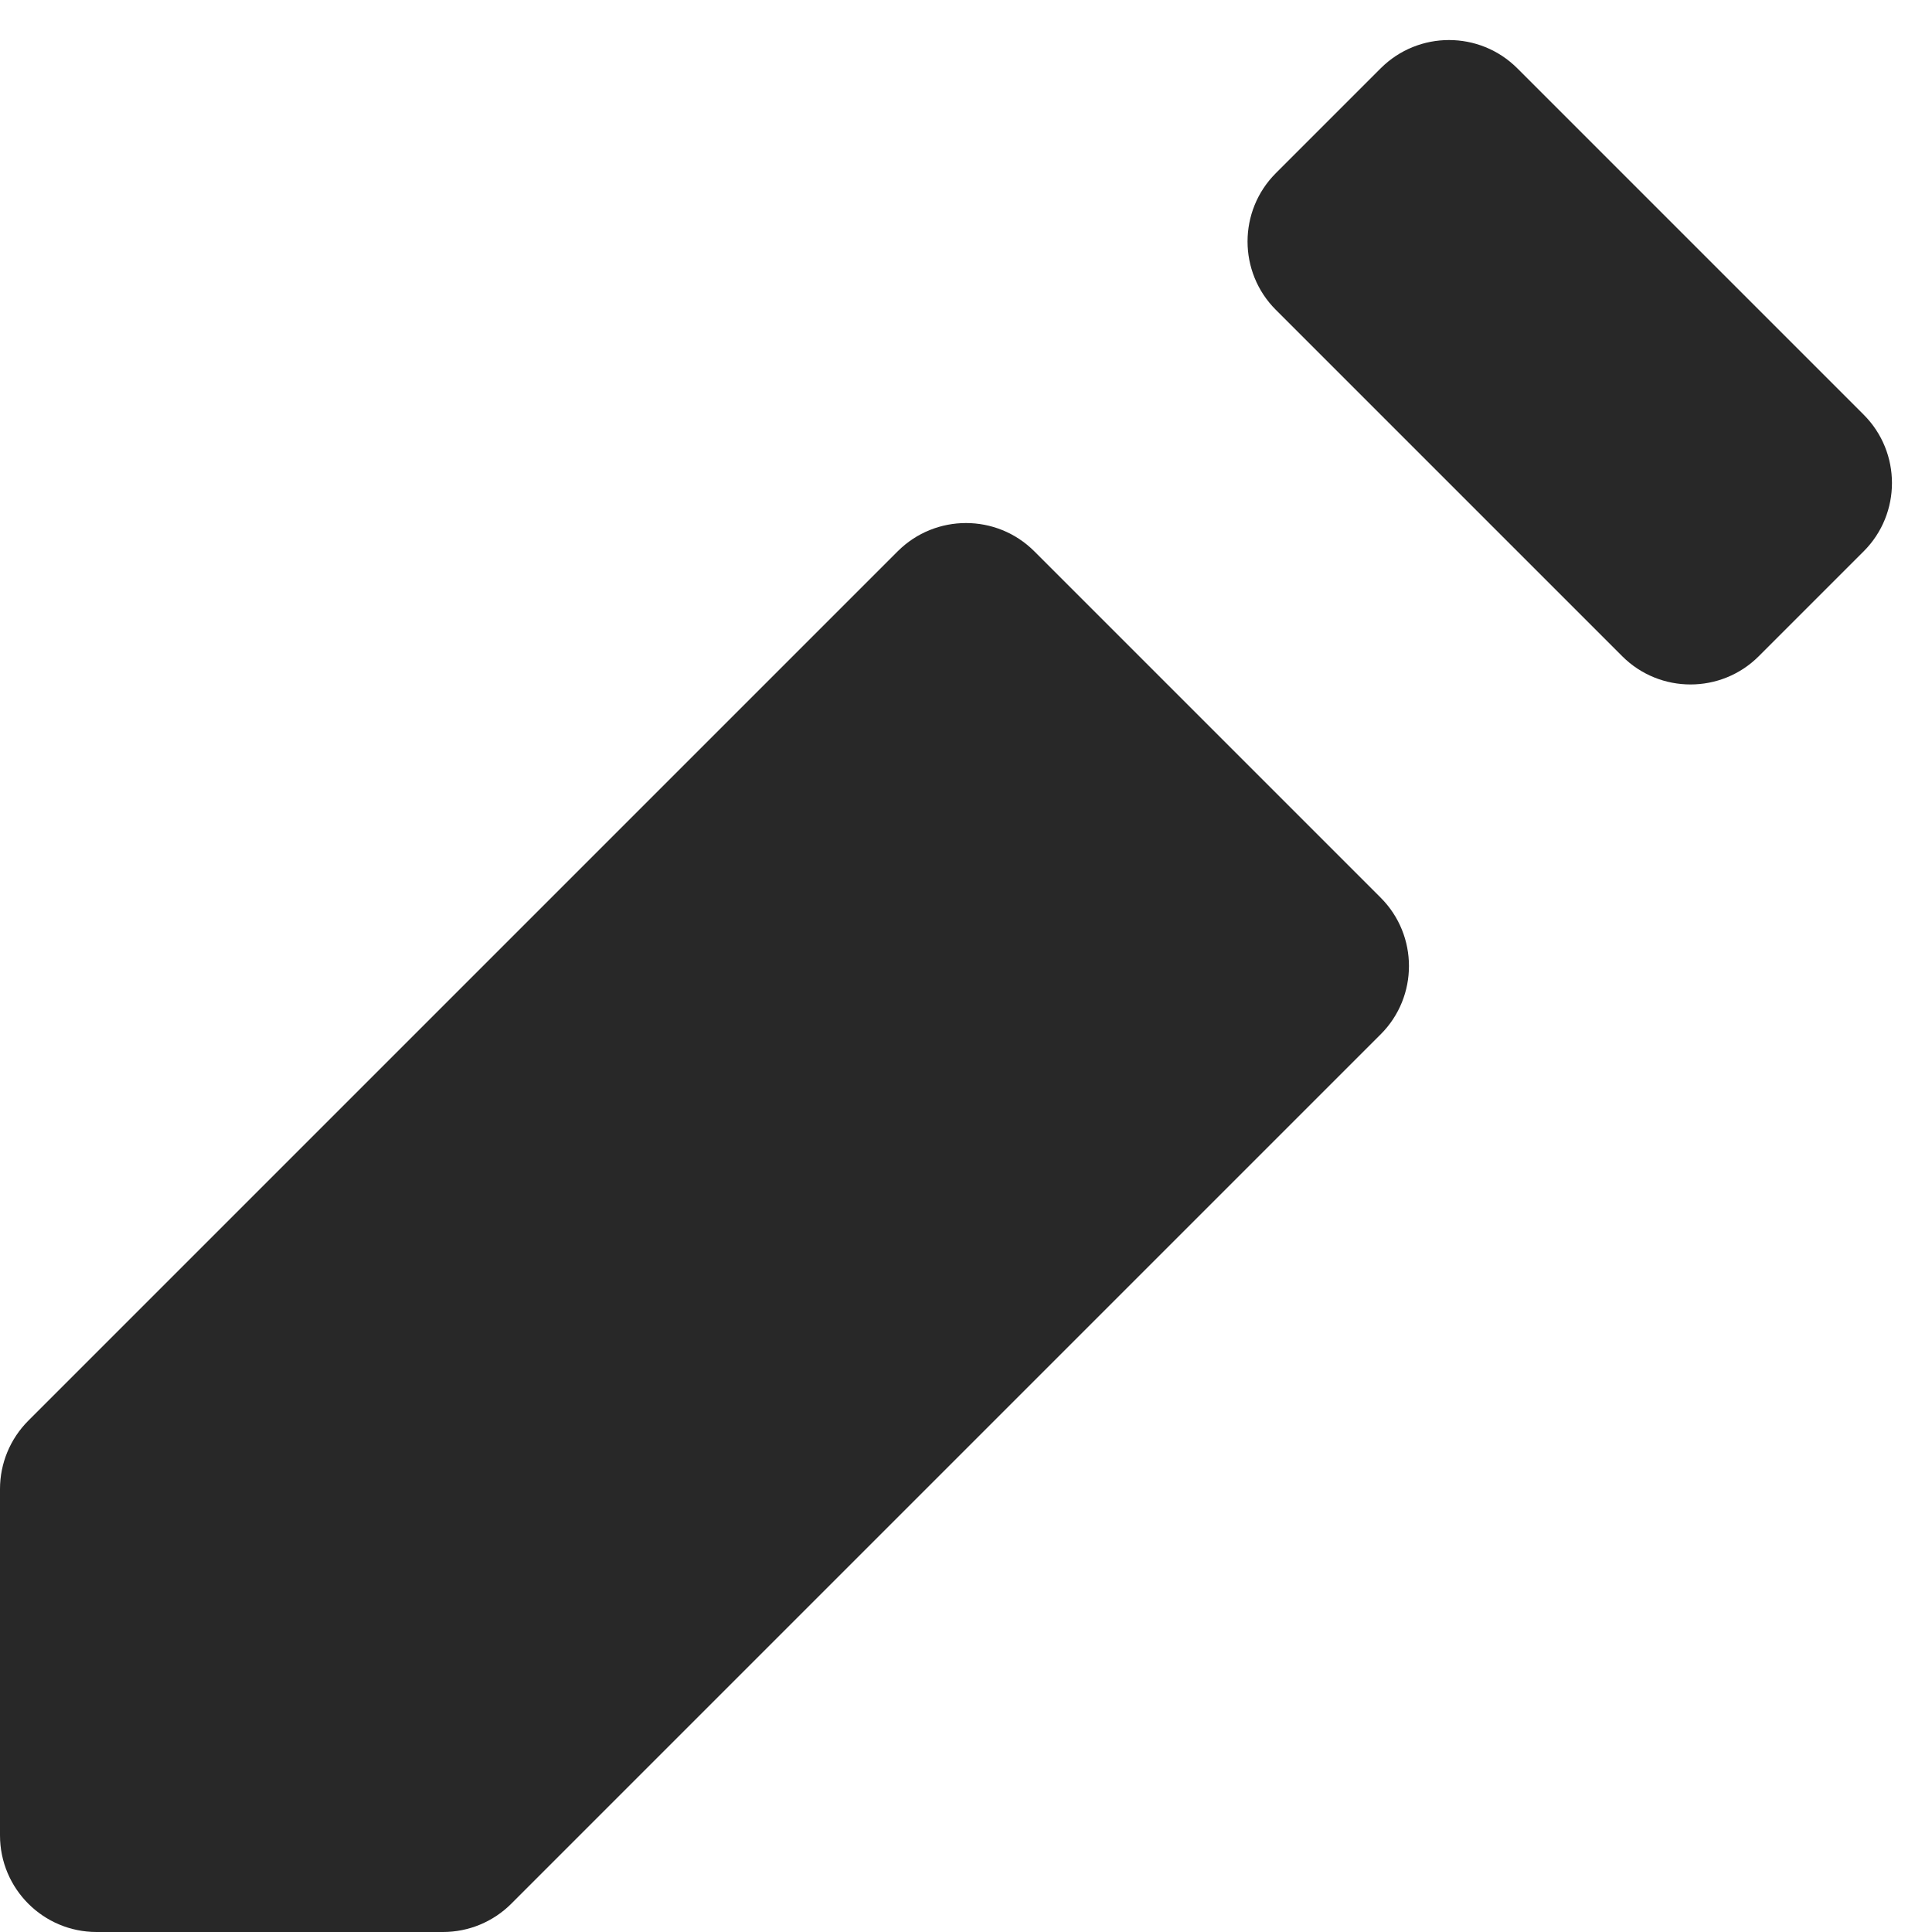 <svg width="20" height="20" viewBox="0 0 20 20" fill="none" xmlns="http://www.w3.org/2000/svg">
<path d="M15.707 0.707C15.317 0.317 14.683 0.317 14.293 0.707L13.207 1.793C12.817 2.183 12.817 2.817 13.207 3.207L16.793 6.793C17.183 7.183 17.817 7.183 18.207 6.793L19.293 5.707C19.683 5.317 19.683 4.683 19.293 4.293L15.707 0.707ZM10.707 5.707C10.317 5.317 9.683 5.317 9.293 5.707L0.293 14.707C0.105 14.895 0 15.149 0 15.414V19C0 19.552 0.448 20 1 20H4.586C4.851 20 5.105 19.895 5.293 19.707L14.293 10.707C14.683 10.317 14.683 9.683 14.293 9.293L10.707 5.707Z" fill="#282828"/>
</svg>
